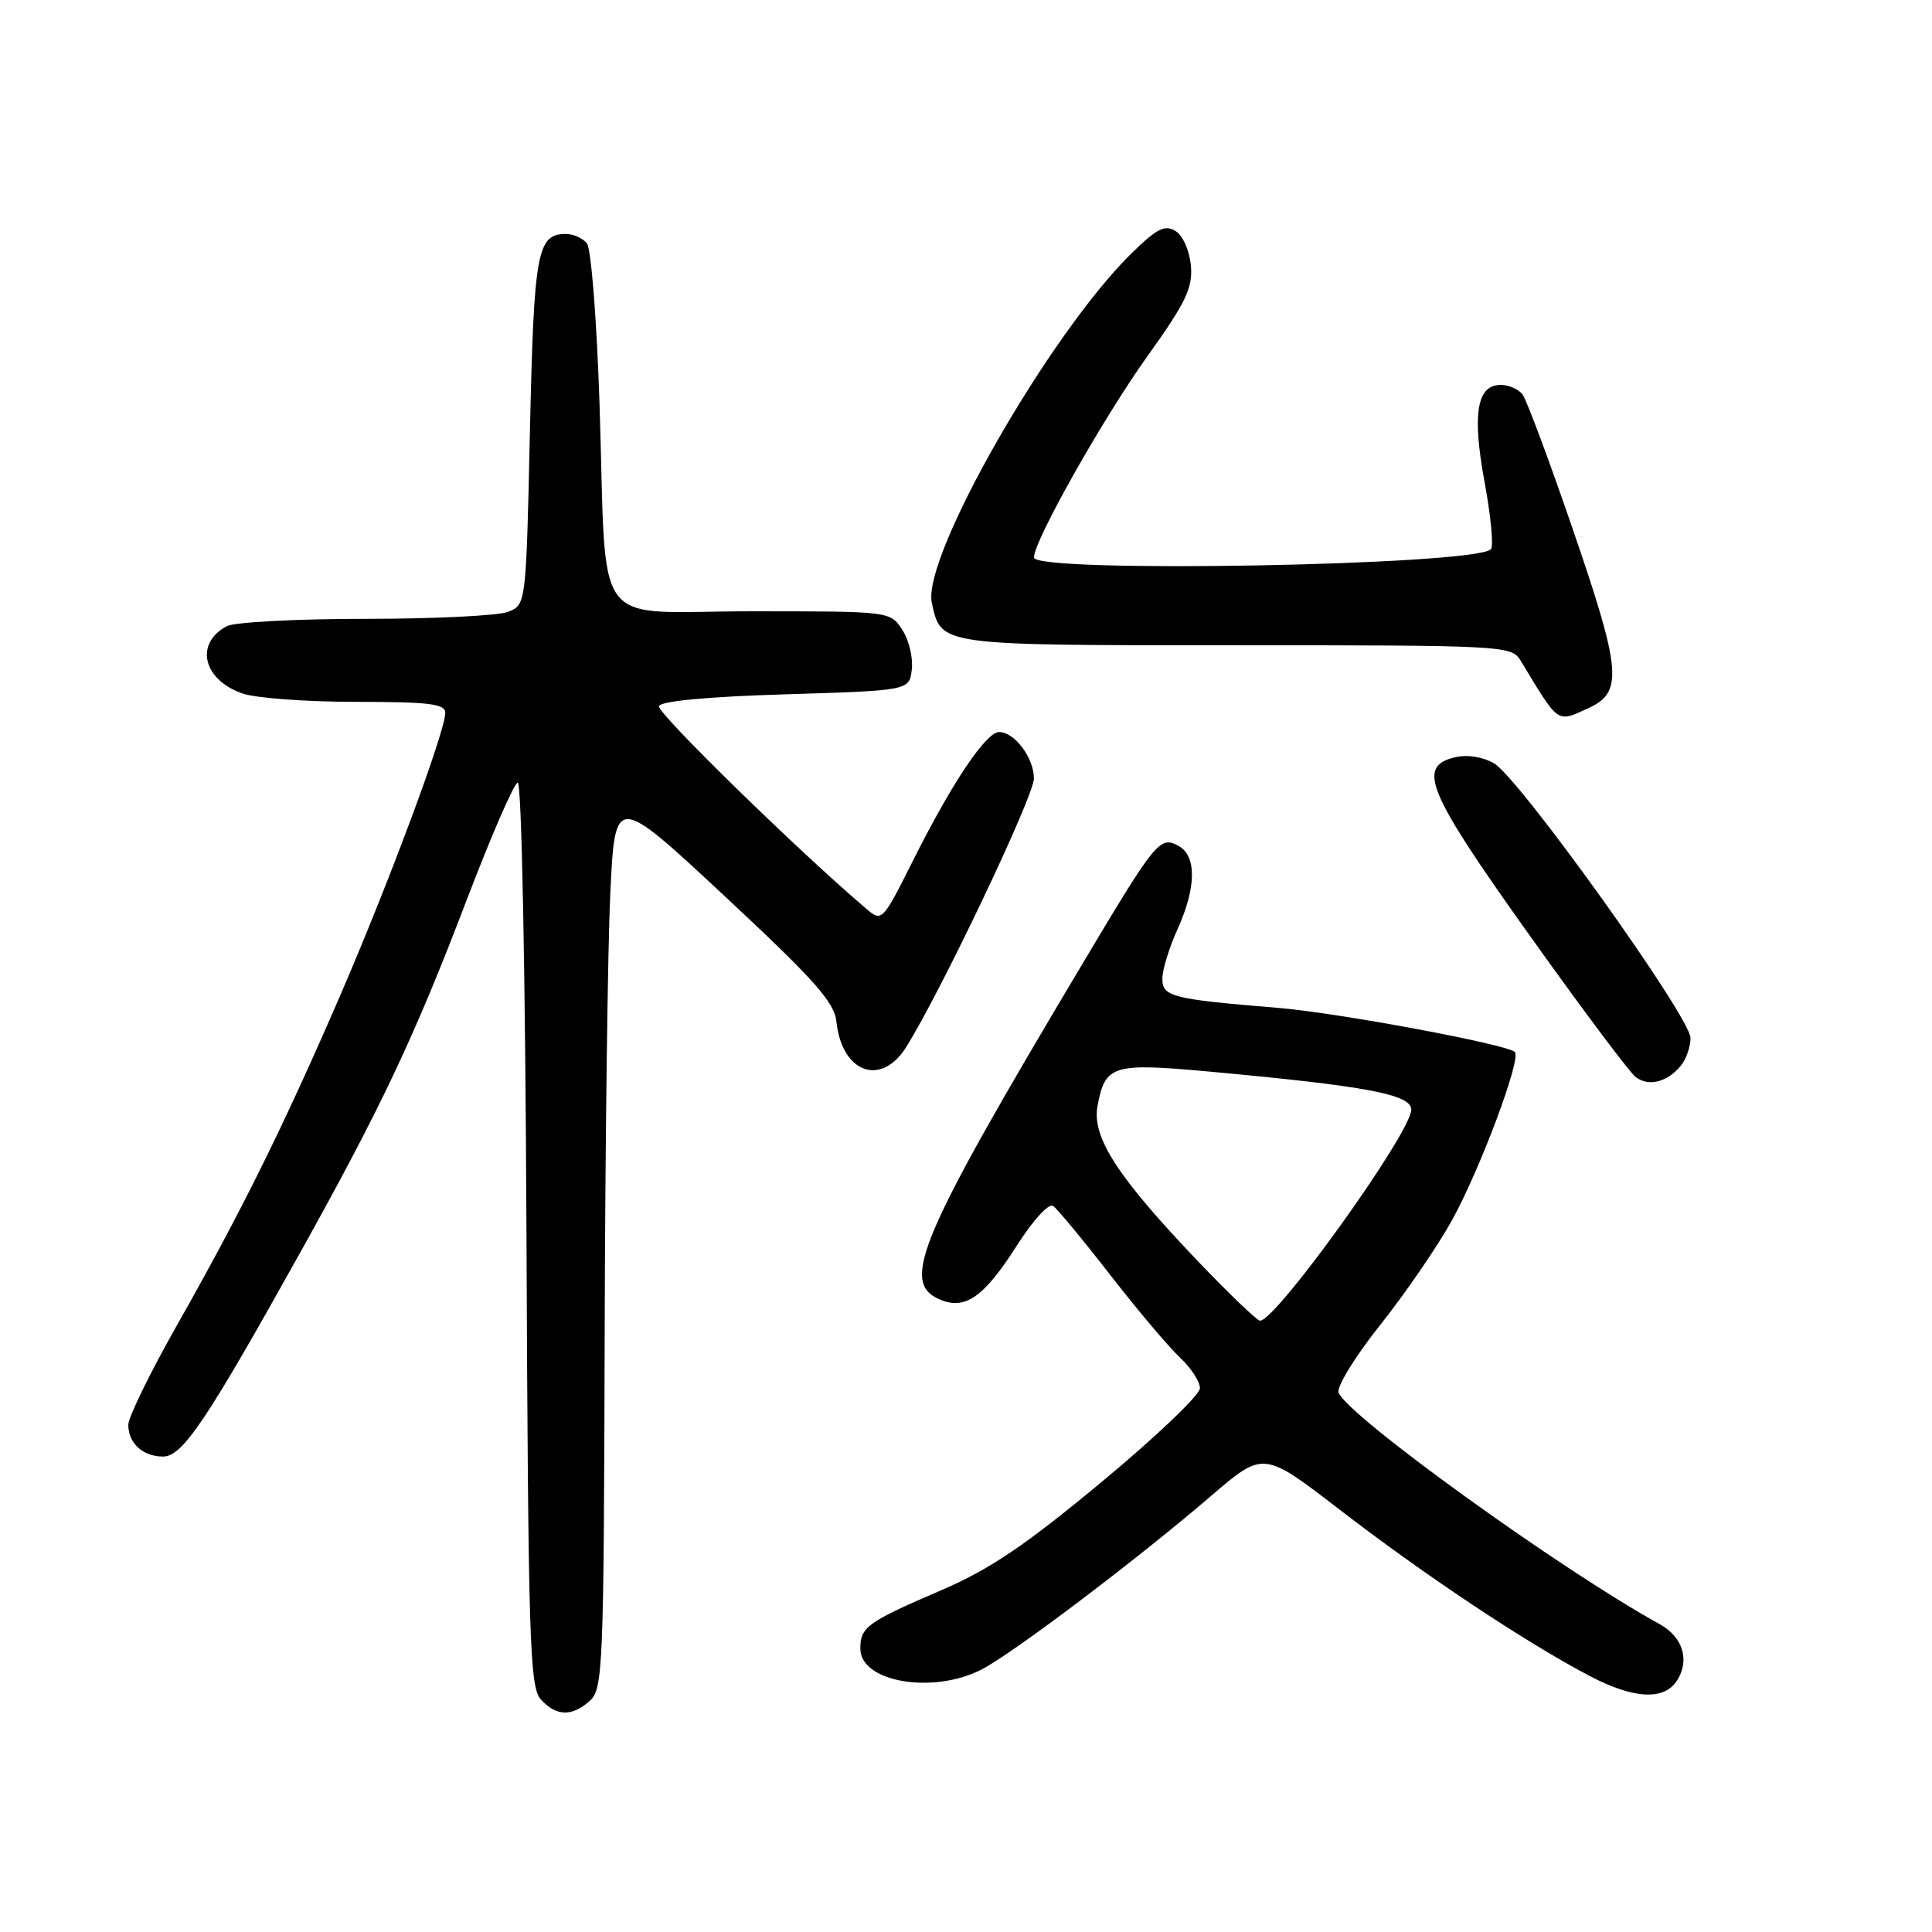 <?xml version="1.0" encoding="UTF-8" standalone="no"?>
<!DOCTYPE svg PUBLIC "-//W3C//DTD SVG 1.1//EN" "http://www.w3.org/Graphics/SVG/1.1/DTD/svg11.dtd" >
<svg xmlns="http://www.w3.org/2000/svg" xmlns:xlink="http://www.w3.org/1999/xlink" version="1.1" viewBox="0 0 256 256">
 <g >
 <path fill="currentColor"
d=" M 78.17 225.35 C 79.89 223.79 80.01 220.90 80.12 177.60 C 80.18 152.24 80.52 125.58 80.87 118.35 C 81.50 105.21 81.50 105.21 96.00 118.72 C 107.91 129.82 110.56 132.79 110.83 135.37 C 111.54 142.15 116.74 144.06 120.07 138.75 C 124.65 131.45 137.00 105.49 137.00 103.16 C 137.00 100.42 134.44 97.00 132.39 97.00 C 130.66 97.00 126.19 103.65 121.07 113.85 C 116.88 122.20 116.88 122.20 114.71 120.35 C 105.61 112.60 87.02 94.43 87.31 93.57 C 87.53 92.90 93.76 92.31 104.08 92.00 C 120.50 91.50 120.50 91.50 120.82 88.69 C 121.00 87.14 120.43 84.77 119.55 83.44 C 117.95 81.00 117.95 81.00 99.56 81.00 C 78.01 81.00 80.44 84.32 79.44 53.50 C 79.08 42.49 78.33 32.94 77.77 32.25 C 77.21 31.56 75.97 31.00 75.00 31.00 C 71.17 31.00 70.75 33.29 70.22 57.09 C 69.71 80.16 69.71 80.16 67.29 81.08 C 65.96 81.59 57.44 82.00 48.37 82.00 C 39.29 82.00 31.05 82.44 30.05 82.97 C 25.76 85.27 26.88 90.06 32.13 91.89 C 33.87 92.50 40.63 93.00 47.15 93.00 C 56.85 93.00 59.00 93.26 59.00 94.45 C 59.00 96.93 51.53 117.00 44.99 132.11 C 37.53 149.33 31.92 160.66 23.37 175.74 C 19.87 181.93 17.00 187.80 17.00 188.79 C 17.00 191.24 18.93 193.00 21.61 193.00 C 24.18 193.00 27.35 188.28 39.79 165.95 C 50.55 146.64 54.94 137.34 61.89 119.12 C 65.09 110.74 68.11 103.80 68.60 103.69 C 69.12 103.58 69.61 128.60 69.76 163.43 C 69.99 217.45 70.18 223.54 71.66 225.18 C 73.71 227.44 75.80 227.49 78.17 225.35 Z  M 222.22 222.67 C 223.94 219.98 222.98 216.89 219.90 215.20 C 206.85 208.02 178.56 187.62 177.37 184.53 C 177.08 183.78 179.56 179.74 182.88 175.57 C 186.20 171.39 190.47 165.17 192.37 161.74 C 196.12 154.96 201.61 140.28 200.73 139.40 C 199.71 138.38 177.29 134.20 169.37 133.55 C 155.26 132.39 154.00 132.07 154.02 129.66 C 154.03 128.47 154.93 125.54 156.02 123.14 C 158.54 117.58 158.58 113.38 156.13 112.07 C 153.67 110.75 153.15 111.40 143.26 128.00 C 121.89 163.83 119.33 169.83 124.37 172.12 C 127.82 173.69 130.33 171.97 134.76 165.01 C 136.89 161.67 138.97 159.40 139.54 159.79 C 140.10 160.18 143.53 164.32 147.16 169.00 C 150.80 173.68 154.95 178.59 156.39 179.92 C 157.82 181.26 159.00 183.07 159.00 183.95 C 159.00 184.83 153.14 190.42 145.98 196.36 C 135.83 204.79 131.15 207.95 124.73 210.71 C 114.90 214.94 114.00 215.59 114.00 218.46 C 114.00 222.88 123.58 224.53 130.04 221.23 C 134.15 219.13 150.68 206.63 160.46 198.23 C 167.41 192.26 167.41 192.26 177.46 200.00 C 188.79 208.73 202.04 217.55 210.63 222.07 C 216.47 225.14 220.52 225.35 222.22 222.67 Z  M 222.75 141.17 C 223.44 140.32 224.00 138.68 224.00 137.54 C 224.00 134.78 201.21 102.94 197.93 101.12 C 196.36 100.25 194.32 99.95 192.68 100.37 C 187.73 101.61 189.14 104.95 202.60 123.83 C 209.53 133.55 215.87 142.03 216.70 142.68 C 218.42 144.04 220.94 143.41 222.75 141.17 Z  M 210.48 93.83 C 215.07 91.74 214.83 88.86 208.53 70.50 C 205.33 61.15 202.27 52.94 201.73 52.25 C 201.19 51.56 199.90 51.00 198.85 51.00 C 195.69 51.00 195.05 54.84 196.71 63.86 C 197.55 68.40 197.93 72.41 197.55 72.78 C 195.40 74.93 137.00 75.98 137.00 73.87 C 137.00 71.65 146.20 55.34 152.10 47.11 C 157.12 40.10 158.06 38.15 157.80 35.21 C 157.63 33.24 156.75 31.23 155.78 30.62 C 154.37 29.74 153.32 30.26 150.00 33.50 C 139.11 44.13 122.14 73.80 123.47 79.87 C 124.73 85.58 124.16 85.50 163.79 85.50 C 199.18 85.50 200.29 85.56 201.47 87.50 C 206.64 96.05 206.23 95.76 210.48 93.83 Z  M 158.83 167.22 C 148.05 155.94 144.65 150.68 145.43 146.53 C 146.44 141.12 147.42 140.82 160.14 141.98 C 181.13 143.91 187.00 145.01 187.00 147.04 C 187.00 150.05 169.11 175.00 166.96 175.00 C 166.58 175.00 162.92 171.50 158.83 167.22 Z "/>
</g>
</svg>